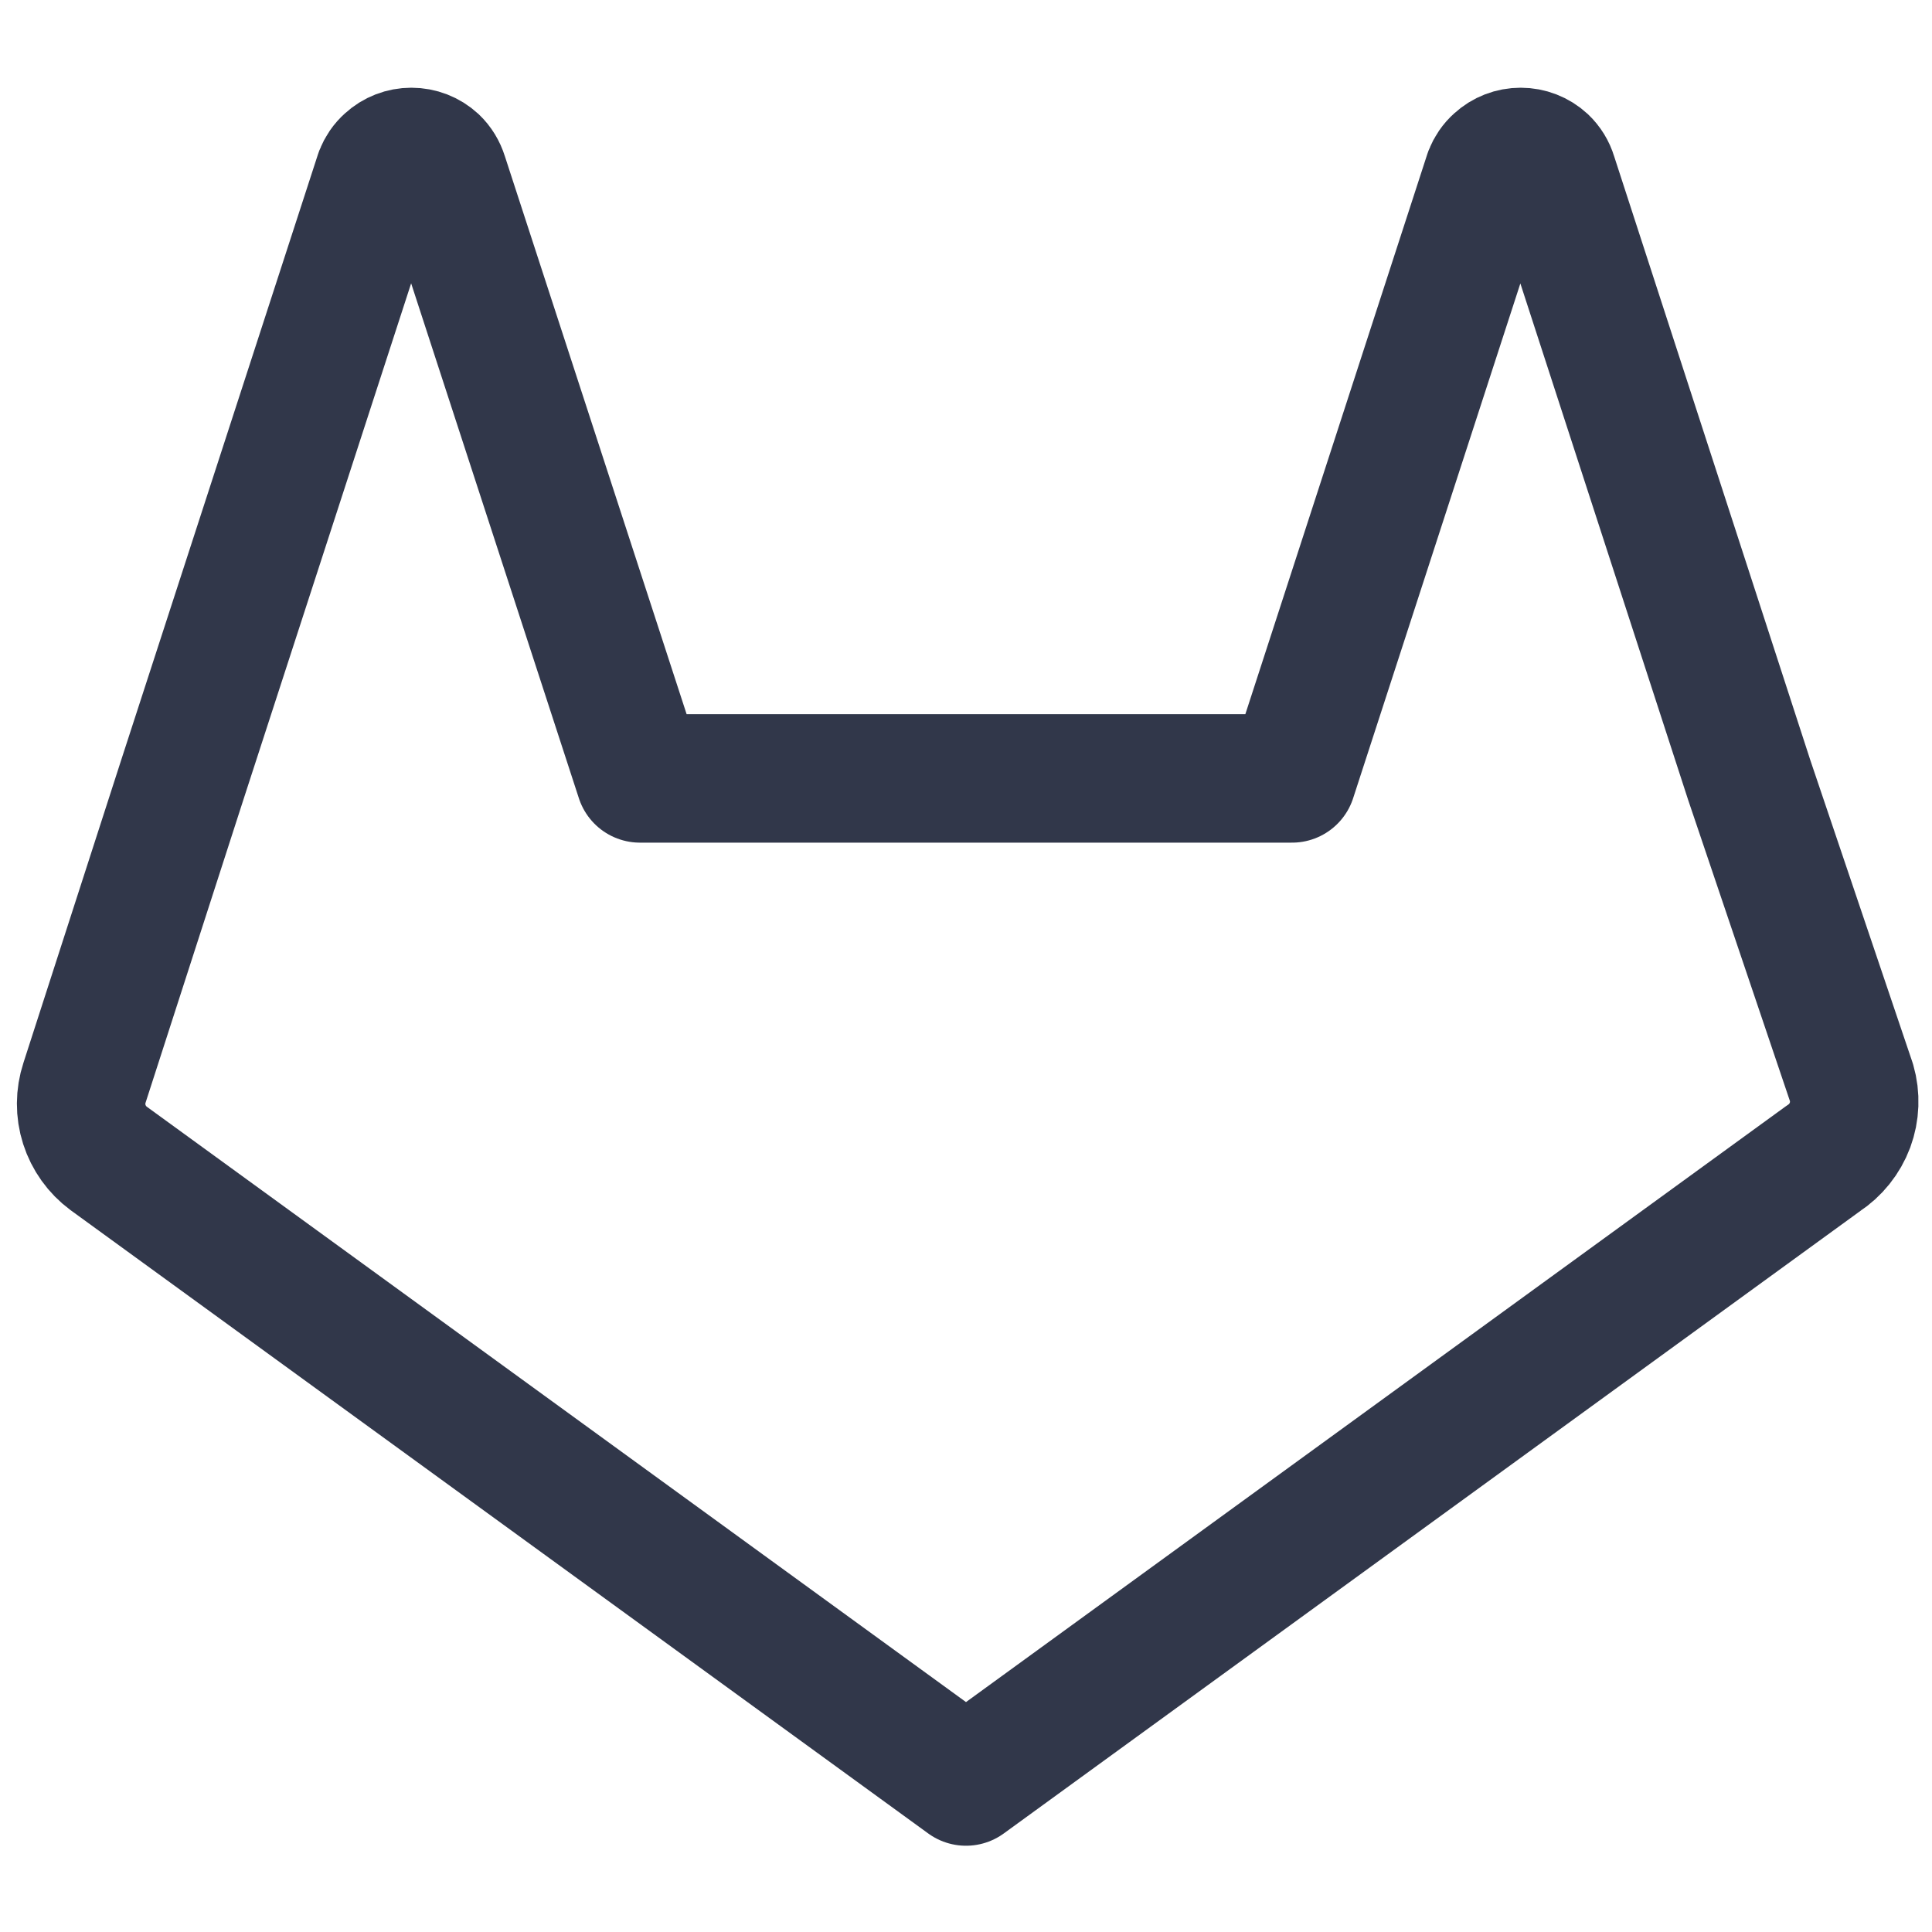 <svg width="20" height="20" viewBox="0 0 20 20" fill="none" xmlns="http://www.w3.org/2000/svg">
<g clip-path="url(#clip0_6358_397992)">
<path d="M18.875 11.992L10 18.442L1.125 11.992C1.006 11.904 0.918 11.781 0.873 11.64C0.828 11.5 0.829 11.348 0.875 11.208L1.892 8.058L3.925 1.8C3.945 1.749 3.976 1.703 4.017 1.667C4.083 1.606 4.169 1.573 4.258 1.573C4.348 1.573 4.434 1.606 4.5 1.667C4.543 1.708 4.574 1.76 4.592 1.817L6.625 8.058H13.375L15.408 1.8C15.428 1.749 15.459 1.703 15.5 1.667C15.566 1.606 15.652 1.573 15.742 1.573C15.831 1.573 15.917 1.606 15.983 1.667C16.026 1.708 16.058 1.76 16.075 1.817L18.108 8.075L19.167 11.208C19.209 11.353 19.203 11.507 19.151 11.648C19.098 11.789 19.001 11.91 18.875 11.992V11.992Z" stroke="#31374A" stroke-width="1.33" stroke-linecap="round" stroke-linejoin="round"/>
</g>
<defs>
<clipPath id="clip0_6358_397992">
<rect width="20" height="20" fill="white"/>
</clipPath>
</defs>
</svg>
